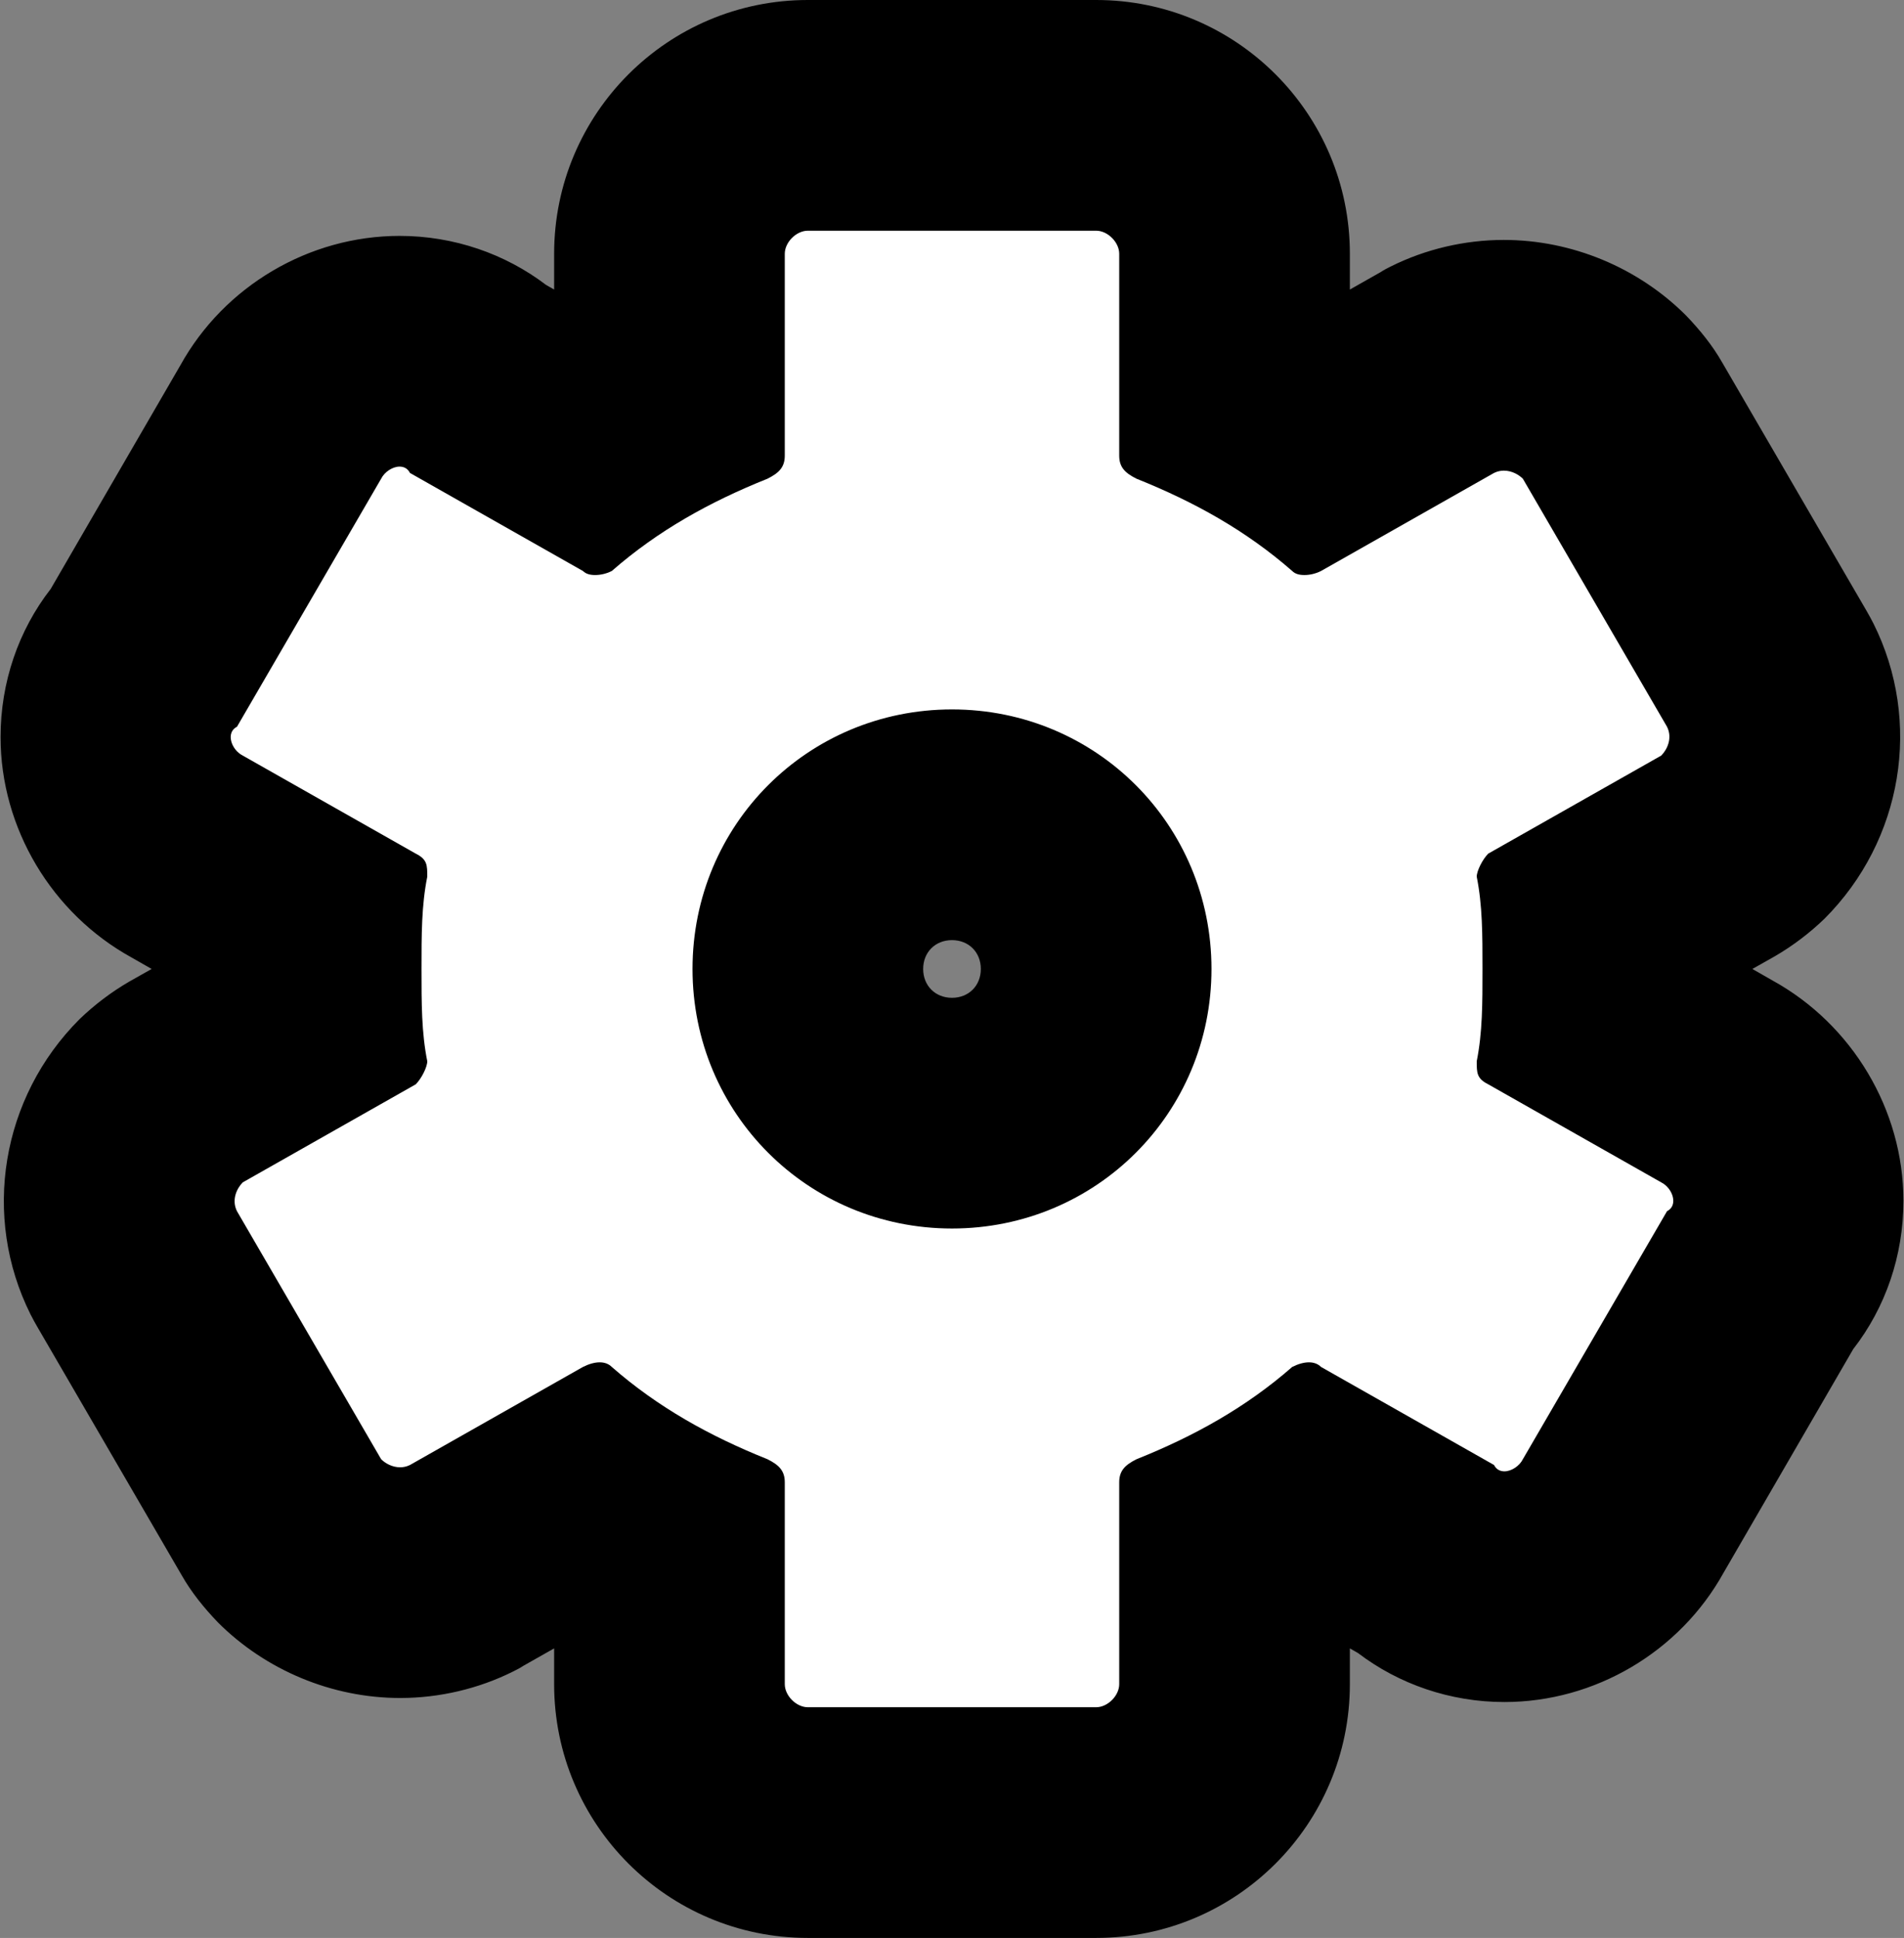 <?xml version="1.0" encoding="UTF-8"?>
<svg id="Layer_2" data-name="Layer 2" xmlns="http://www.w3.org/2000/svg" viewBox="0 0 33.02 33.6">
  <rect x="0" y="0" width="33.02" height="33.6" fill="#808080" stroke="none"/>
  <defs>
    <style>
      .cls-1 {
        fill: #fff;
        fill-rule: evenodd;
      }
    </style>
  </defs>
  <g id="Layer_1-2" data-name="Layer 1-2">
    <g>
      <path class="cls-1" d="m14.01,31.6c-1.3,0-2.4-1.1-2.4-2.4v-2.47c-.5-.24-.95-.51-1.38-.8l-2.13,1.21c-.42.21-.79.3-1.16.3-.64,0-1.28-.26-1.74-.72-.12-.12-.23-.26-.32-.41l-2.5-4.3s-.04-.07-.06-.11c-.47-.93-.27-2.06.48-2.81.13-.13.27-.23.42-.32l2.09-1.19c0-.26,0-.51,0-.77s0-.52,0-.77l-2.07-1.17c-.76-.41-1.25-1.21-1.25-2.07,0-.54.19-1.04.52-1.43l2.34-4.03c.41-.75,1.21-1.23,2.07-1.23.53,0,1.02.18,1.41.51l1.89,1.07c.43-.29.89-.56,1.38-.8v-2.47c0-1.3,1.1-2.4,2.4-2.4h5c1.3,0,2.4,1.1,2.4,2.4v2.47c.5.24.95.51,1.38.8,0,0,2.19-1.24,2.23-1.26.33-.17.7-.25,1.07-.25.64,0,1.28.26,1.74.72.12.12.23.26.32.41l2.5,4.3s.04.08.06.11c.46.94.27,2.06-.48,2.81-.13.12-.27.23-.42.32l-2.09,1.19c0,.26,0,.51,0,.77s0,.52,0,.77l2.07,1.17c.76.41,1.25,1.21,1.25,2.07,0,.54-.19,1.04-.52,1.43l-2.34,4.03c-.41.75-1.21,1.23-2.07,1.23-.53,0-1.02-.18-1.41-.51l-1.89-1.07c-.43.29-.89.56-1.38.8v2.47c0,1.3-1.1,2.4-2.4,2.4h-5Zm2.5-17.3c-1.4,0-2.5,1.1-2.5,2.5s1.1,2.5,2.5,2.5,2.5-1.1,2.5-2.5-1.1-2.5-2.5-2.5Z"/>
      <path d="m19.01,4c.2,0,.4.2.4.4v3.5c0,.2.1.3.3.4,1,.4,1.9.9,2.7,1.6.05.05.12.07.21.07s.19-.02.29-.07l3-1.7c.06-.03.12-.04.17-.04.14,0,.26.07.33.14l2.5,4.3c.1.2,0,.4-.1.5l-3,1.7c-.1.1-.2.3-.2.4.1.5.1,1,.1,1.6s0,1.1-.1,1.6c0,.2,0,.3.2.4l3,1.7c.2.1.3.4.1.5l-2.5,4.3c-.06.12-.2.21-.32.21-.07,0-.14-.03-.18-.11l-3-1.7c-.05-.05-.12-.08-.21-.08s-.19.03-.29.08c-.8.7-1.7,1.2-2.7,1.6-.2.1-.3.2-.3.4v3.5c0,.2-.2.4-.4.4h-5c-.2,0-.4-.2-.4-.4v-3.5c0-.2-.1-.3-.3-.4-1-.4-1.9-.9-2.7-1.6-.05-.05-.12-.08-.21-.08s-.19.03-.29.08l-3,1.7c-.06.03-.12.04-.17.04-.14,0-.26-.07-.33-.14l-2.5-4.3c-.1-.2,0-.4.1-.5l3-1.7c.1-.1.2-.3.2-.4-.1-.5-.1-1-.1-1.6s0-1.1.1-1.6c0-.2,0-.3-.2-.4l-3-1.7c-.2-.1-.3-.4-.1-.5l2.5-4.3c.06-.12.2-.21.32-.21.07,0,.14.03.18.11l3,1.7c.05.05.12.07.21.07s.19-.02.29-.07c.8-.7,1.7-1.2,2.7-1.6.2-.1.3-.2.3-.4v-3.5c0-.2.2-.4.4-.4h5m-2.5,17.3c2.5,0,4.5-2,4.5-4.5s-2-4.5-4.5-4.5-4.5,2-4.5,4.5,2,4.5,4.5,4.5M19.01,0h-5c-2.43,0-4.4,1.97-4.4,4.4v.62l-.14-.08c-.71-.54-1.6-.85-2.54-.85-1.57,0-3.04.87-3.8,2.24l-2.25,3.88c-.56.72-.87,1.62-.87,2.57,0,1.58.89,3.06,2.27,3.82l.35.2-.39.22c-.31.18-.6.4-.86.65-1.36,1.36-1.7,3.42-.85,5.12.04.08.08.15.12.22l2.5,4.3c.17.3.39.57.63.82.83.83,1.98,1.31,3.16,1.31.68,0,1.36-.16,1.96-.46.06-.03.12-.06.18-.1l.53-.3v.62c0,2.43,1.97,4.4,4.4,4.4h5c2.43,0,4.4-1.97,4.4-4.4v-.62l.14.08c.71.54,1.6.85,2.54.85,1.57,0,3.04-.87,3.8-2.24l2.25-3.88c.56-.72.87-1.62.87-2.57,0-1.58-.89-3.06-2.27-3.82l-.35-.2.39-.22c.31-.18.6-.4.86-.65,1.36-1.36,1.7-3.42.85-5.12-.04-.08-.08-.15-.12-.22l-2.5-4.3c-.17-.3-.39-.57-.63-.82-.83-.83-1.98-1.31-3.16-1.31-.68,0-1.36.16-1.96.46-.06.03-.12.06-.18.1l-.53.3v-.62c0-2.43-1.97-4.4-4.4-4.4h0Zm-2.5,17.3c-.29,0-.5-.21-.5-.5s.21-.5.5-.5.5.21.5.5-.21.5-.5.5h0Z"/>
    </g>
  </g>
</svg>